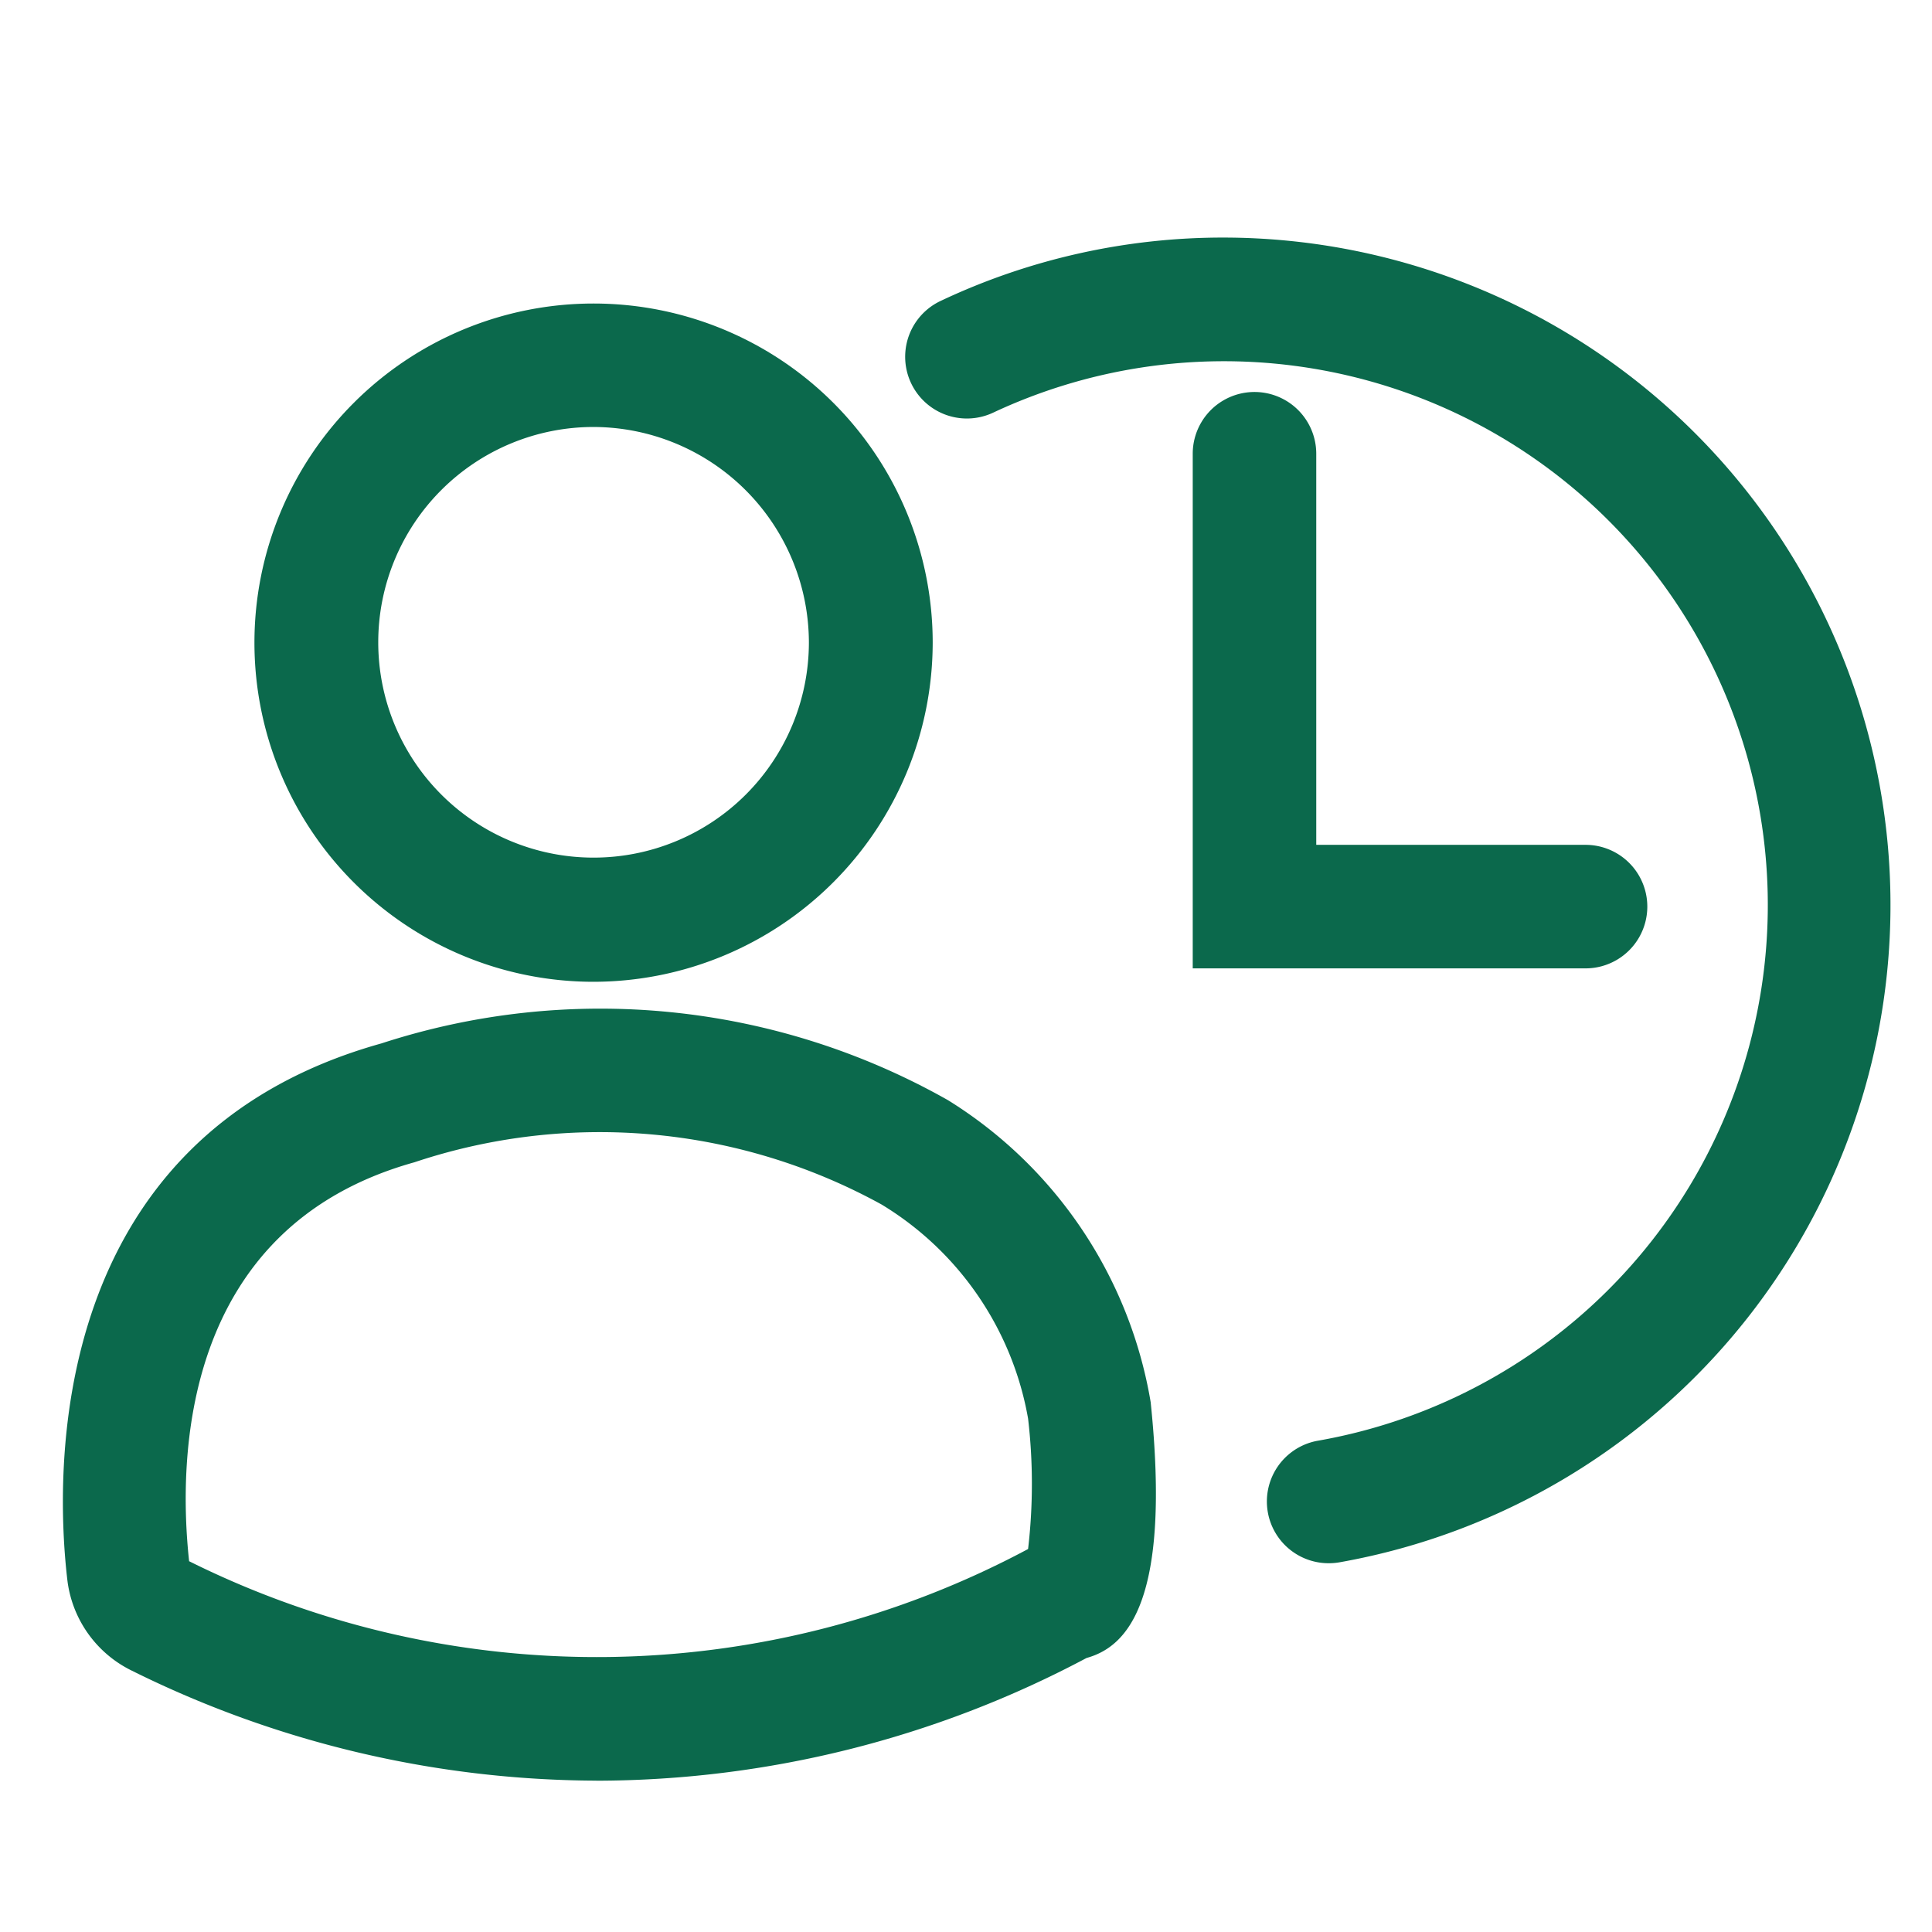 <svg id="home_black_24dp" xmlns="http://www.w3.org/2000/svg" xmlns:xlink="http://www.w3.org/1999/xlink" width="26.918" height="26.918" viewBox="0 0 26.918 26.918">
  <defs>
    <clipPath id="clip-path">
      <rect id="Rectangle_78588" data-name="Rectangle 78588" width="25.488" height="21.5" fill="#0b694c"/>
    </clipPath>
  </defs>
  <path id="Path_1" data-name="Path 1" d="M0,0H26.918V26.918H0Z" fill="none"/>
  <g id="Group_59882" data-name="Group 59882" transform="translate(0.873 3.31)">
    <g id="Group_59882-2" data-name="Group 59882" transform="translate(0 0)" clip-path="url(#clip-path)">
      <path id="Path_22164" data-name="Path 22164" d="M9.383,11.052a4.725,4.725,0,1,1,4.725-4.725,4.731,4.731,0,0,1-4.725,4.725m0-7.73a3,3,0,1,0,3,3,3.008,3.008,0,0,0-3-3" transform="translate(-1.986 -0.683)" fill="#0b694c"/>
      <path id="Path_22165" data-name="Path 22165" d="M7.434,29.505a14.643,14.643,0,0,1-6.47-1.532h0a1.62,1.62,0,0,1-.9-1.275c-.164-1.418-.333-6.15,4.379-7.465a9.84,9.84,0,0,1,7.893.792,6.148,6.148,0,0,1,2.823,4.207c.285,2.756-.317,3.405-.893,3.564a14.581,14.581,0,0,1-6.829,1.71M1.764,26.449a12.746,12.746,0,0,0,11.687-.171,7.825,7.825,0,0,0,0-1.817,4.369,4.369,0,0,0-2.043-2.984A8.148,8.148,0,0,0,4.9,20.89c-3.265.911-3.291,4.151-3.138,5.559" transform="translate(0 -8.006)" fill="#0b694c"/>
      <path id="Path_22166" data-name="Path 22166" d="M26.366,18.47a.86.86,0,0,1-.146-1.708A7.577,7.577,0,1,0,21.69,2.439.86.86,0,1,1,20.957.883,9.206,9.206,0,0,1,24.916,0a9.3,9.3,0,0,1,1.6,18.457.869.869,0,0,1-.148.013" transform="translate(-8.725 0)" fill="#0b694c"/>
      <path id="Path_22167" data-name="Path 22167" d="M32.923,11.782H27.45V4.612a.86.86,0,0,1,1.721,0v5.449h3.752a.86.86,0,0,1,0,1.721" transform="translate(-11.705 -1.6)" fill="#0b694c"/>
    </g>
  </g>
</svg>
